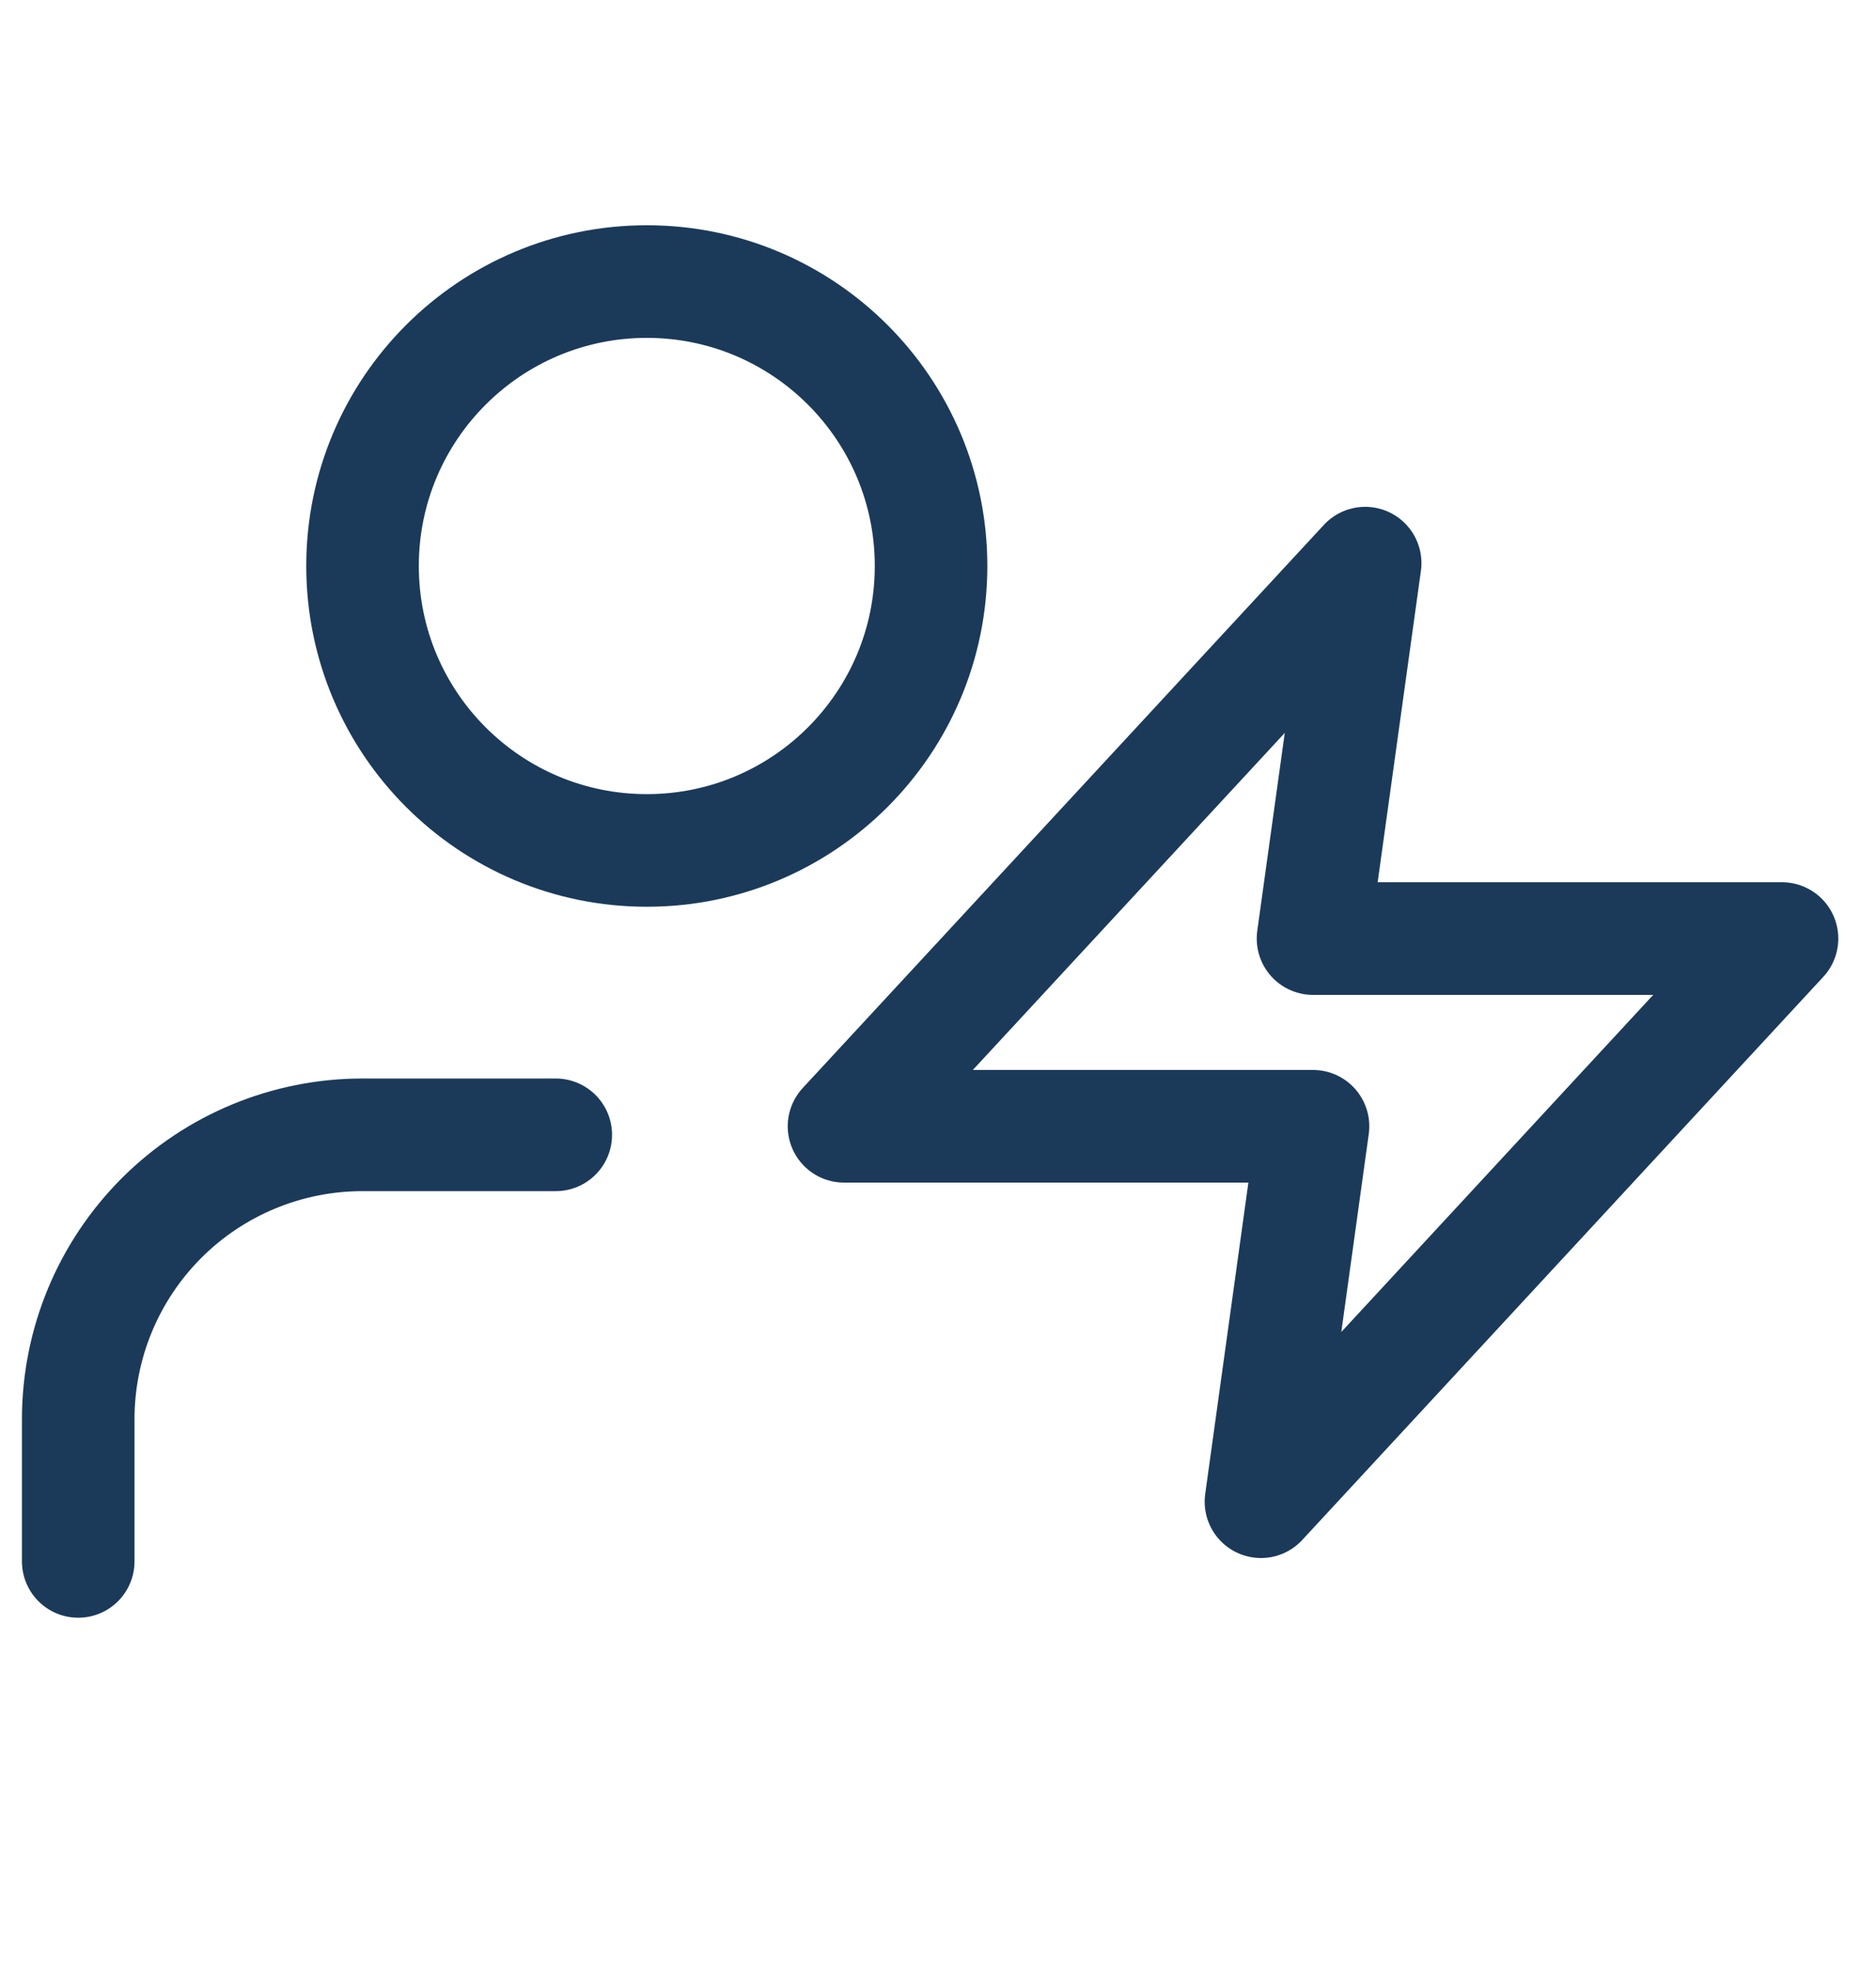 <svg width="20" height="21" viewBox="0 0 20 21" fill="none" xmlns="http://www.w3.org/2000/svg">
<path d="M5.925 12.091H3.864C3.061 12.091 2.29 12.41 1.722 12.978C1.153 13.547 0.834 14.317 0.834 15.121V16.636" stroke="#1B3A5A" stroke-width="1.2" stroke-linecap="round" stroke-linejoin="round"/>
<path d="M14.554 6L8.998 12H13.998L13.443 16L18.998 10H13.998L14.554 6Z" stroke="#1B3A5A" stroke-width="1.2" stroke-linecap="round" stroke-linejoin="round"/>
<path d="M6.896 9.061C8.569 9.061 9.926 7.704 9.926 6.03C9.926 4.357 8.569 3 6.896 3C5.222 3 3.865 4.357 3.865 6.03C3.865 7.704 5.222 9.061 6.896 9.061Z" stroke="#1B3A5A" stroke-width="1.2" stroke-linecap="round" stroke-linejoin="round"/>
</svg>
